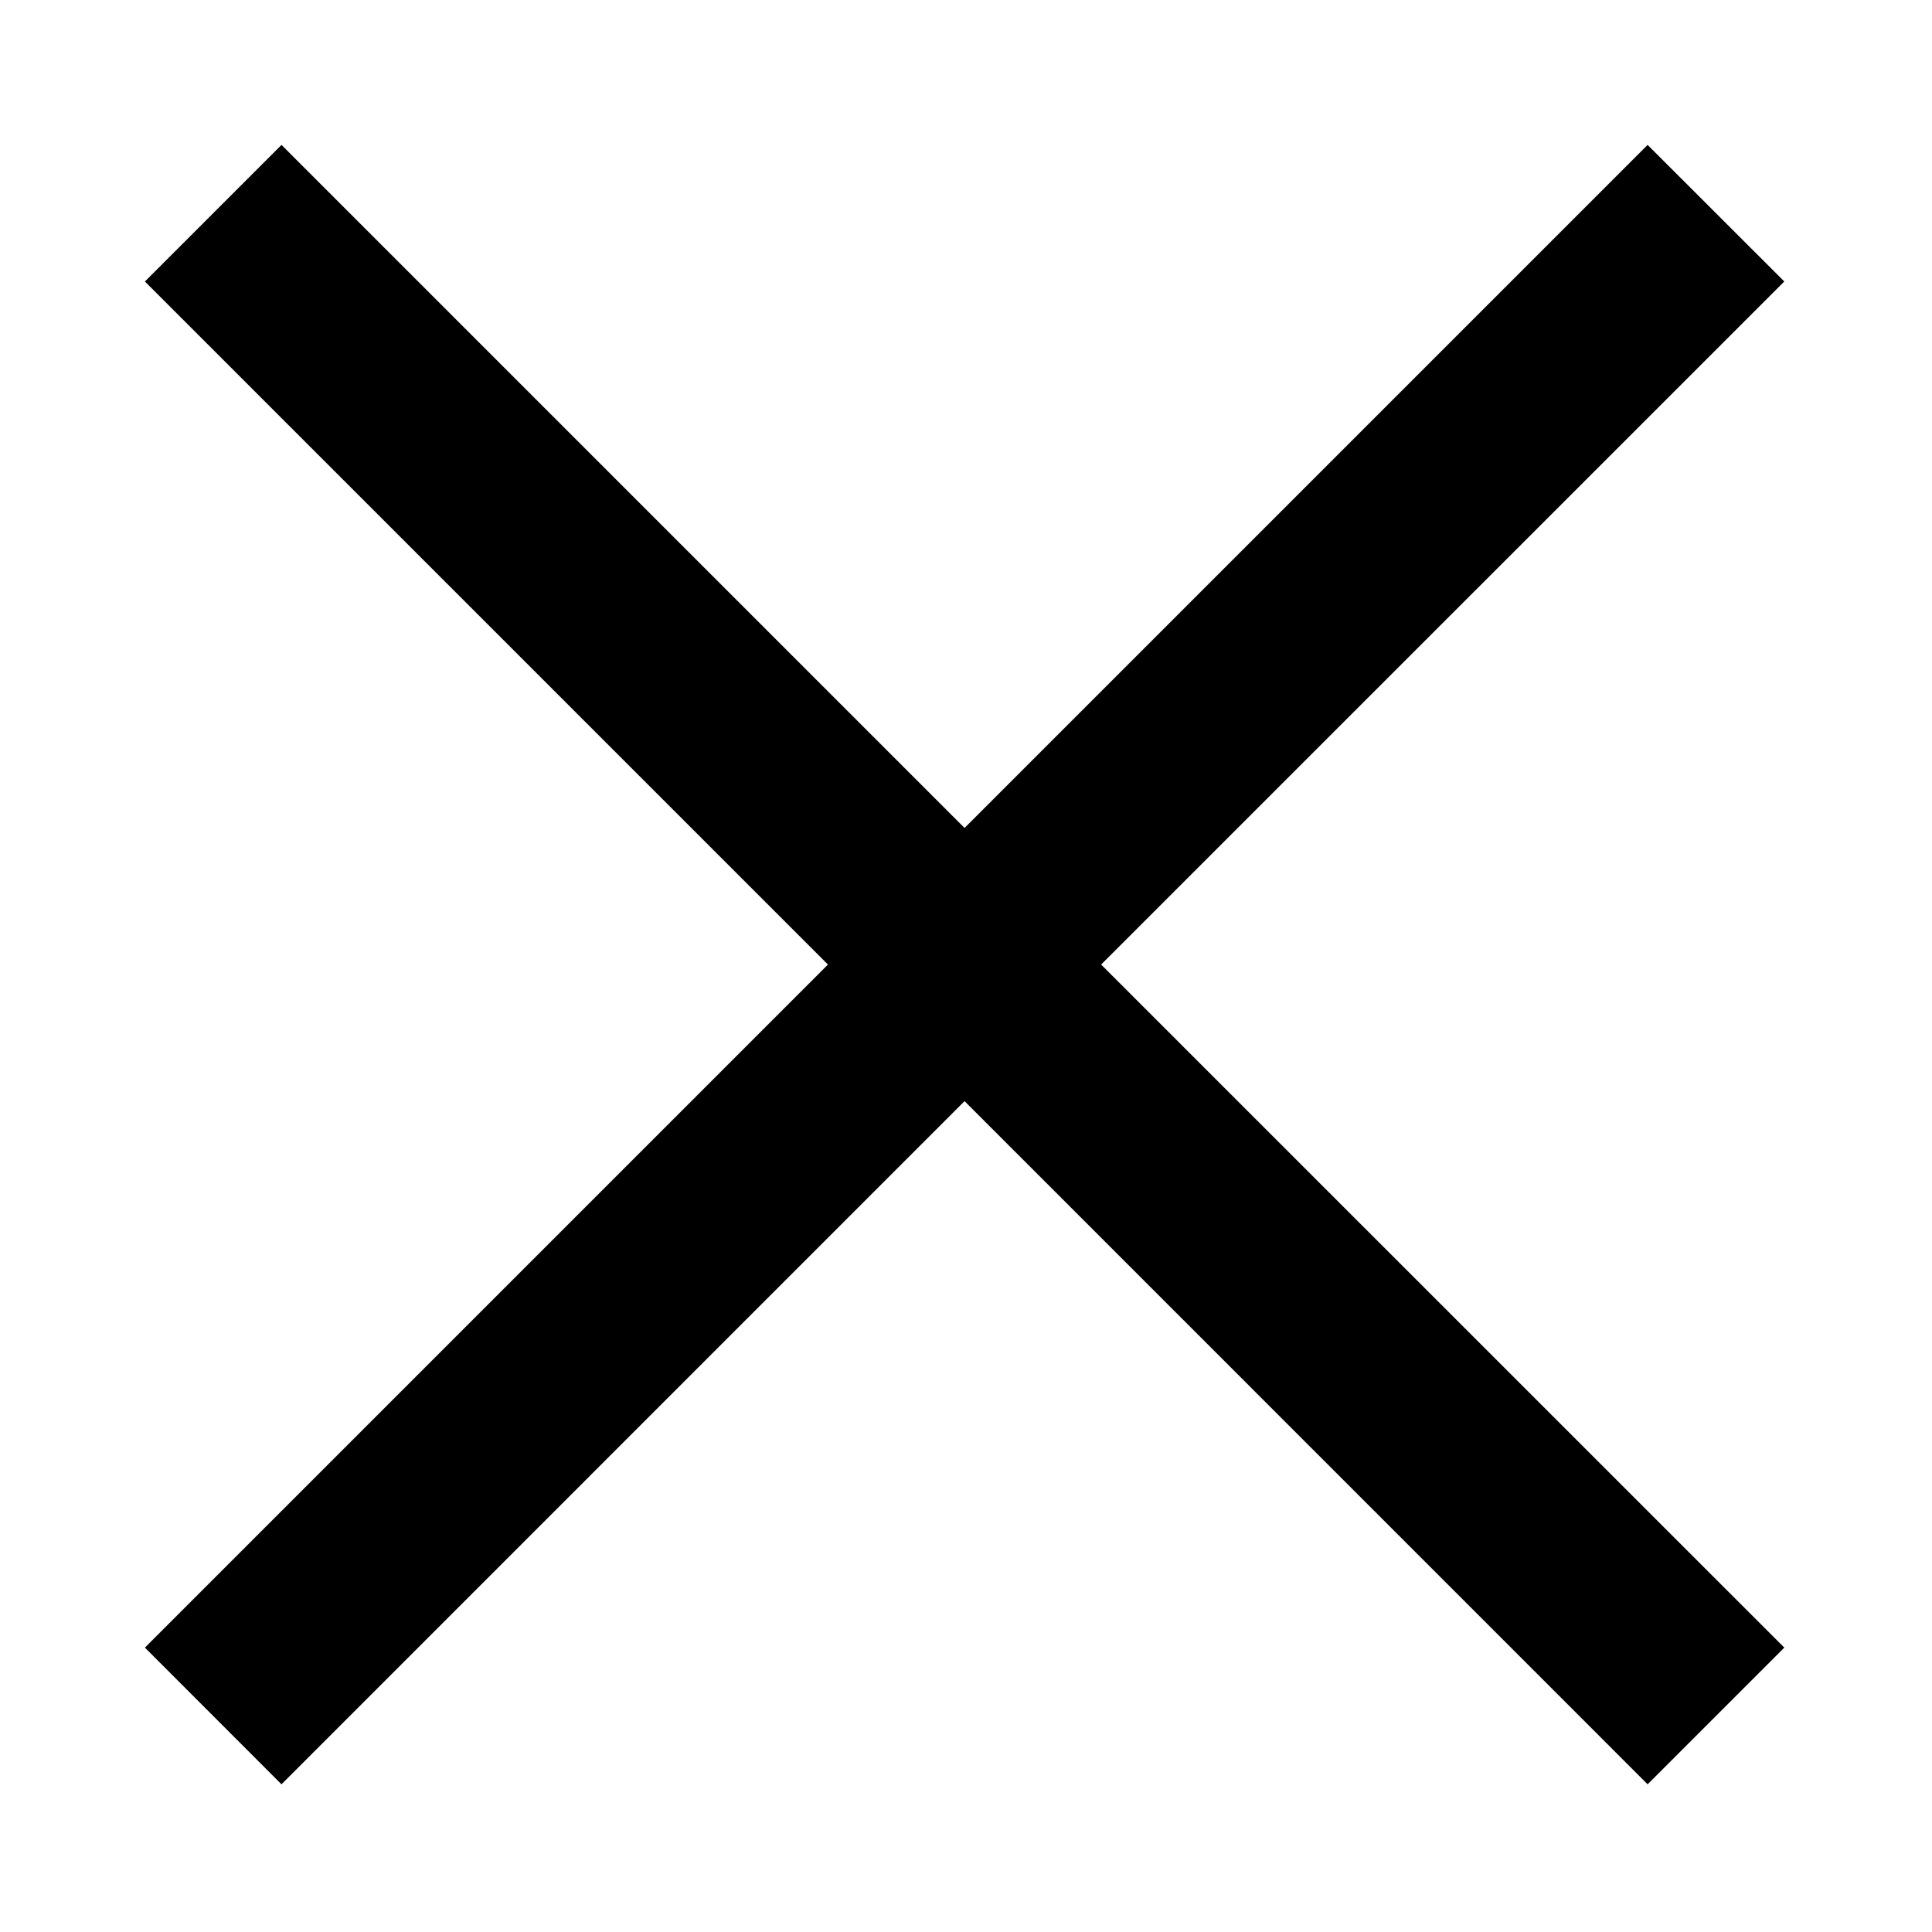 <svg xmlns="http://www.w3.org/2000/svg" viewBox="0 0 20 20"><polygon fill="#000000" fill-rule="evenodd" points="9.985 8.571 2.914 1.5 1.5 2.914 8.571 9.985 1.5 17.056 2.914 18.471 9.985 11.399 17.056 18.471 18.471 17.056 11.399 9.985 18.471 2.914 17.056 1.5 9.985 8.571"/></svg>